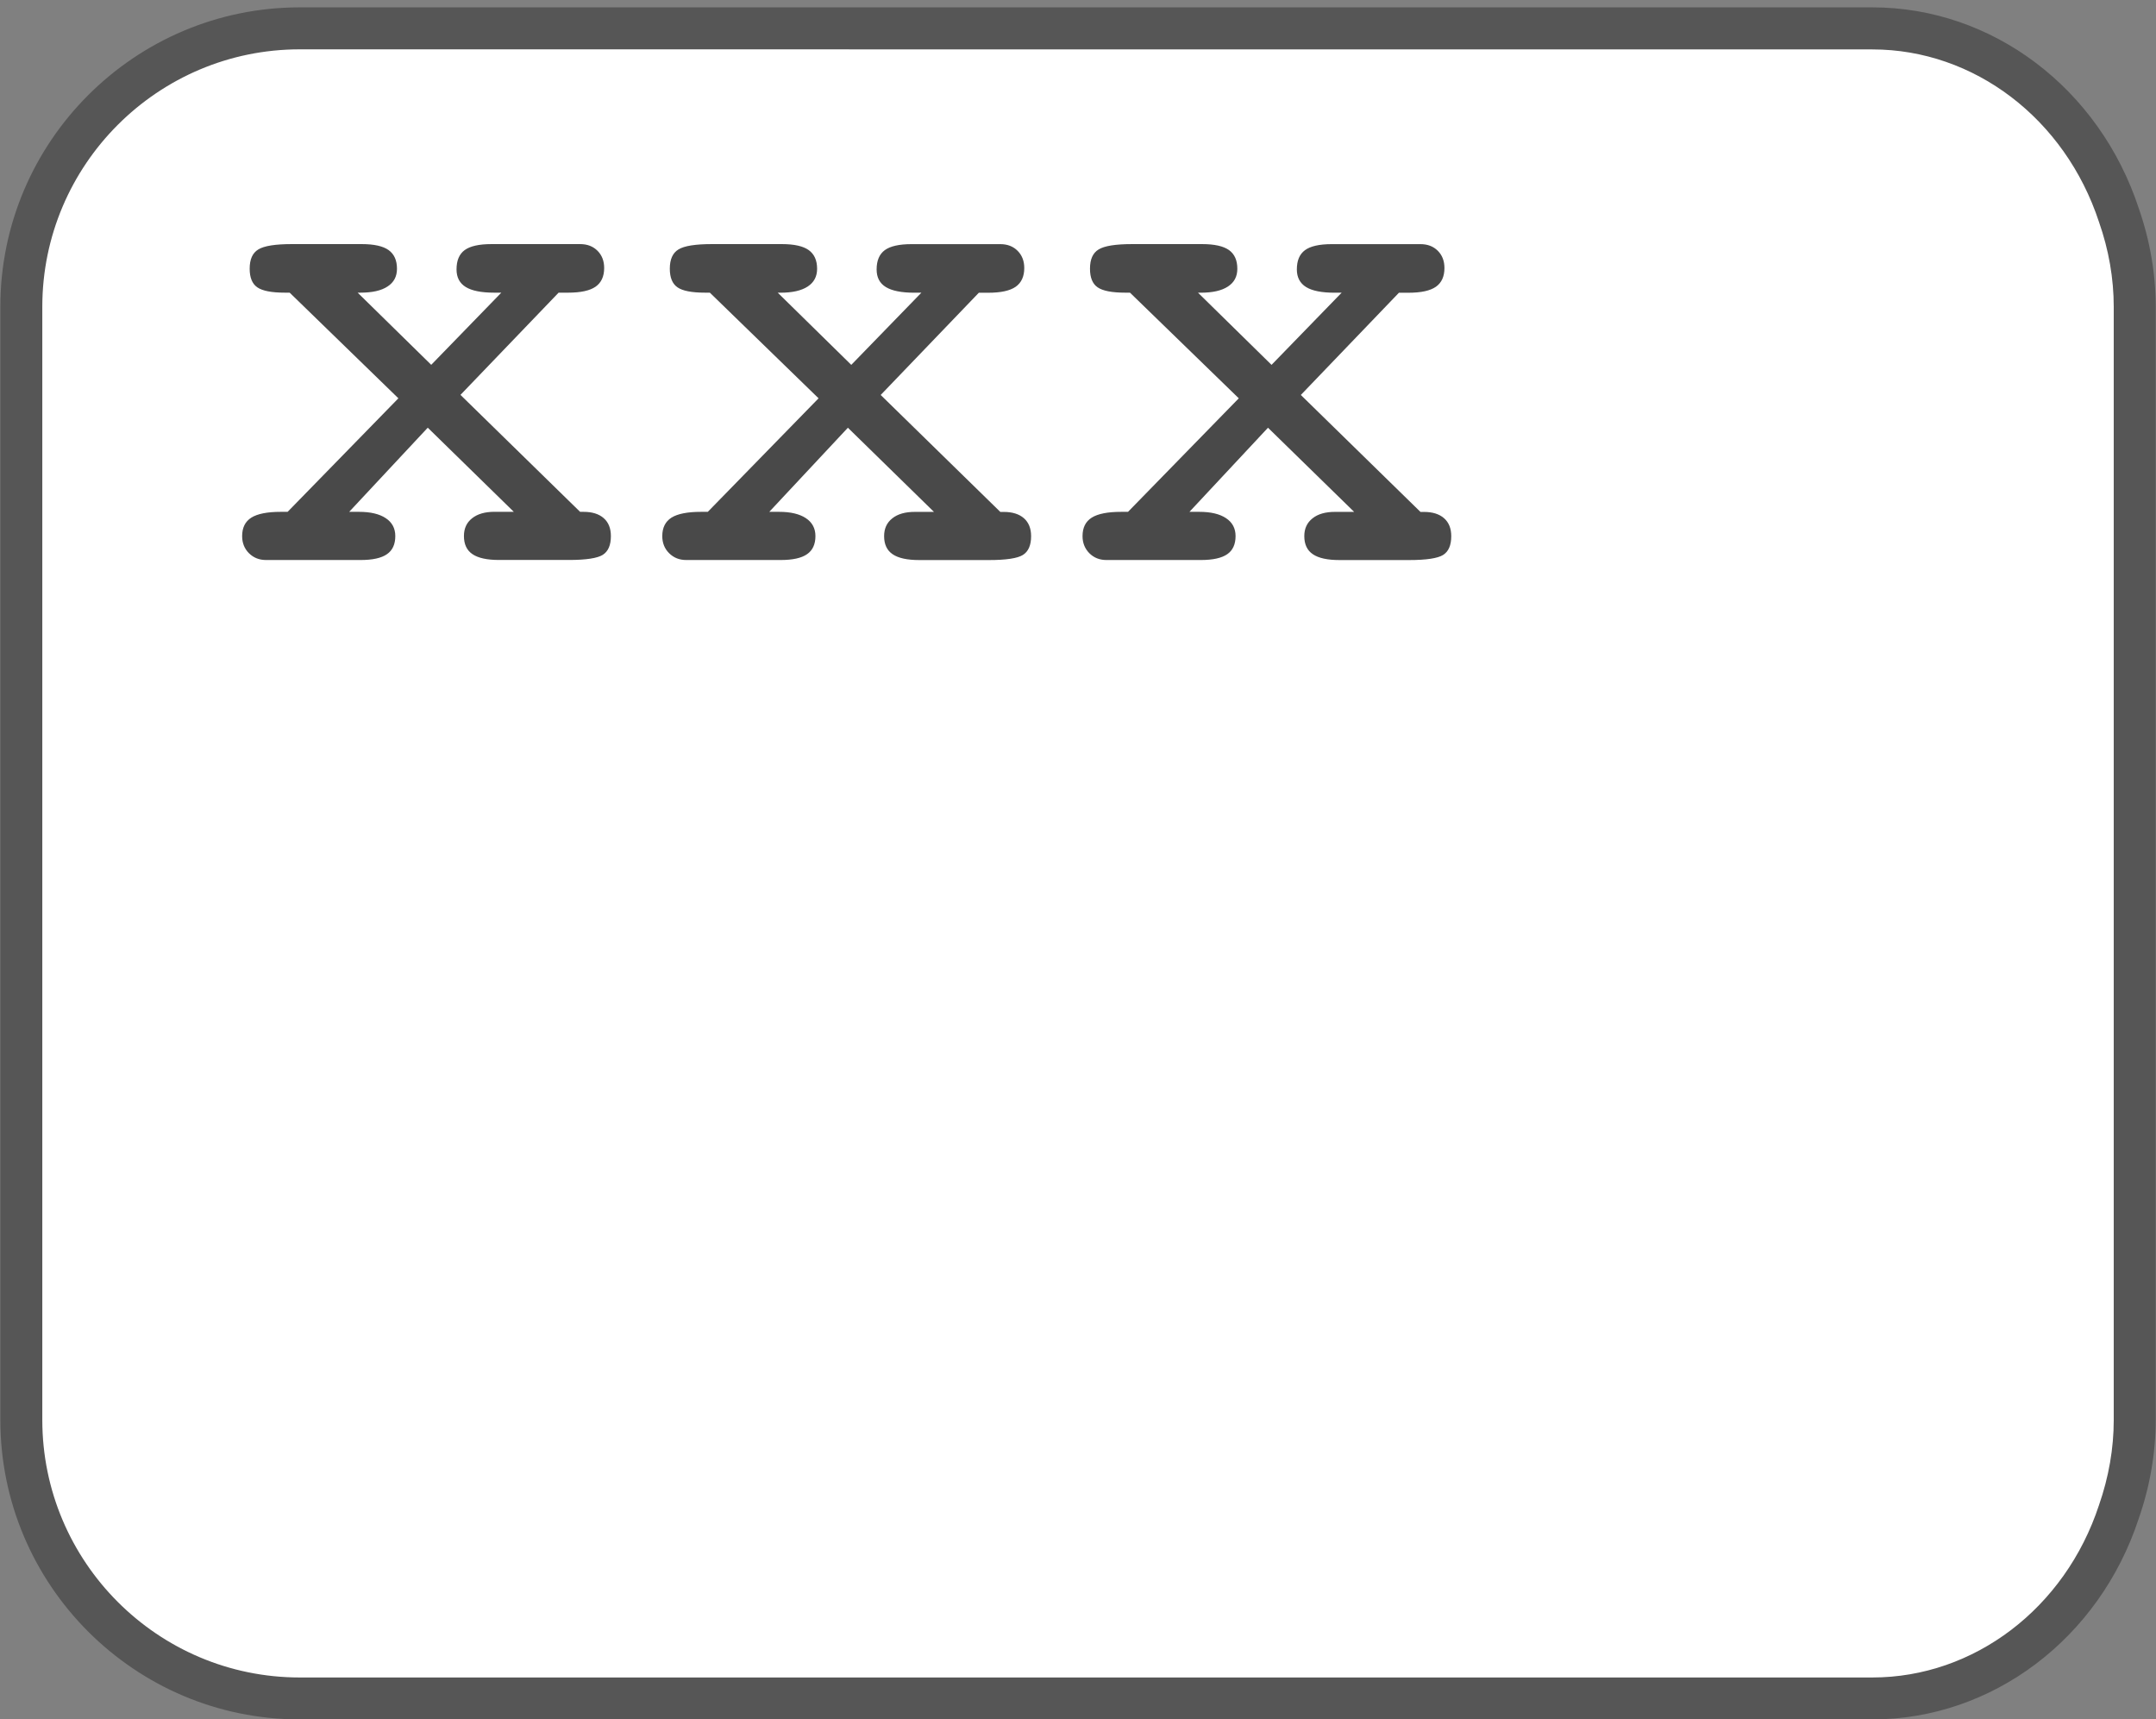 <?xml version="1.0" encoding="utf-8"?>
<!-- Generator: Adobe Illustrator 16.0.0, SVG Export Plug-In . SVG Version: 6.00 Build 0)  -->
<!DOCTYPE svg PUBLIC "-//W3C//DTD SVG 1.1//EN" "http://www.w3.org/Graphics/SVG/1.1/DTD/svg11.dtd">
<svg version="1.1" id="Layer_1" xmlns="http://www.w3.org/2000/svg" xmlns:xlink="http://www.w3.org/1999/xlink" x="0px" y="0px"
	 width="50.352px" height="40.15px" viewBox="0 0 50.352 40.15" enable-background="new 0 0 50.352 40.15" xml:space="preserve">
<rect x="0" y="0" width="50.352" height="40.15" fill="#808080" stroke="none"/>
<g>
	<path fill="#565656" d="M43.729,40.15H7c-3.855,0-6.992-3.138-6.992-6.994V7.165C0.008,3.31,3.145,0.172,7,0.172h36.729
		c2.799,0,5.3,1.888,6.222,4.697c0.26,0.748,0.394,1.522,0.394,2.295v25.992c0,0.772-0.134,1.549-0.396,2.304
		C49.029,38.263,46.528,40.15,43.729,40.15z"/>
	<path fill="#FFFFFF" d="M7,1.152c-3.315,0-6.012,2.697-6.012,6.013v25.991c0,3.315,2.695,6.015,6.012,6.015h36.729
		c2.374,0,4.5-1.617,5.291-4.023c0.229-0.659,0.345-1.325,0.345-1.99V7.165c0-0.663-0.116-1.329-0.344-1.98
		c-0.792-2.414-2.918-4.031-5.292-4.031L7,1.152L7,1.152z"/>
	<g>
		<path fill="#494949" d="M8.155,11.952h0.23c0.267,0,0.475,0.049,0.623,0.147c0.149,0.098,0.224,0.238,0.224,0.419
			c0,0.191-0.064,0.333-0.195,0.423c-0.13,0.091-0.336,0.136-0.619,0.136H6.213c-0.16,0-0.292-0.053-0.399-0.159
			c-0.106-0.106-0.159-0.24-0.159-0.399c0-0.197,0.071-0.341,0.215-0.432c0.144-0.09,0.373-0.135,0.687-0.135h0.16l2.587-2.651
			L6.765,6.834H6.654c-0.31,0-0.523-0.041-0.644-0.124C5.89,6.628,5.831,6.482,5.831,6.275c0-0.219,0.066-0.369,0.203-0.451
			C6.17,5.741,6.43,5.7,6.813,5.7H8.45c0.287,0,0.496,0.047,0.626,0.14c0.13,0.094,0.195,0.238,0.195,0.435
			c0,0.181-0.072,0.319-0.22,0.415C8.906,6.786,8.695,6.834,8.417,6.834H8.353l1.718,1.685l1.637-1.685H11.54
			c-0.298,0-0.52-0.044-0.663-0.132s-0.215-0.225-0.215-0.411c0-0.208,0.063-0.357,0.19-0.451c0.128-0.093,0.335-0.14,0.623-0.14
			h2.076c0.165,0,0.299,0.052,0.403,0.155c0.104,0.104,0.156,0.238,0.156,0.403c0,0.197-0.067,0.343-0.2,0.436
			c-0.133,0.093-0.347,0.14-0.64,0.14h-0.224l-2.292,2.387l2.794,2.731h0.08c0.203,0,0.359,0.049,0.471,0.147
			c0.112,0.098,0.168,0.238,0.168,0.419c0,0.213-0.063,0.359-0.191,0.439c-0.127,0.079-0.392,0.119-0.791,0.119h-1.628
			c-0.282,0-0.49-0.045-0.623-0.136c-0.133-0.09-0.199-0.231-0.199-0.423c0-0.176,0.062-0.314,0.191-0.415
			c0.128-0.102,0.303-0.151,0.526-0.151h0.447L9.99,9.987L8.155,11.952z"/>
		<path fill="#494949" d="M17.966,11.952h0.231c0.266,0,0.474,0.049,0.623,0.147c0.148,0.098,0.224,0.238,0.224,0.419
			c0,0.191-0.065,0.333-0.196,0.423c-0.13,0.091-0.336,0.136-0.619,0.136h-2.203c-0.16,0-0.292-0.053-0.399-0.159
			s-0.16-0.24-0.16-0.399c0-0.197,0.072-0.341,0.215-0.432c0.145-0.09,0.373-0.135,0.688-0.135h0.16l2.587-2.651l-2.539-2.467
			h-0.112c-0.309,0-0.523-0.041-0.643-0.124c-0.12-0.082-0.18-0.228-0.18-0.435c0-0.219,0.067-0.369,0.203-0.451
			C15.981,5.741,16.241,5.7,16.624,5.7h1.637c0.287,0,0.496,0.047,0.626,0.14c0.13,0.094,0.196,0.238,0.196,0.436
			c0,0.181-0.073,0.319-0.22,0.415c-0.147,0.096-0.358,0.144-0.636,0.144h-0.063l1.717,1.685l1.637-1.685h-0.167
			c-0.298,0-0.519-0.044-0.663-0.132c-0.144-0.088-0.215-0.225-0.215-0.411c0-0.208,0.064-0.357,0.191-0.451
			c0.128-0.093,0.335-0.14,0.623-0.14h2.076c0.165,0,0.299,0.052,0.402,0.155c0.104,0.104,0.156,0.238,0.156,0.403
			c0,0.197-0.067,0.343-0.2,0.437c-0.133,0.093-0.346,0.14-0.639,0.14H22.86l-2.292,2.387l2.794,2.731h0.079
			c0.203,0,0.359,0.049,0.472,0.147c0.111,0.098,0.168,0.238,0.168,0.419c0,0.213-0.064,0.359-0.192,0.439
			c-0.127,0.079-0.391,0.119-0.791,0.119h-1.628c-0.282,0-0.49-0.045-0.623-0.136c-0.133-0.09-0.199-0.231-0.199-0.423
			c0-0.176,0.063-0.314,0.191-0.415c0.128-0.102,0.303-0.151,0.527-0.151h0.446l-2.01-1.965L17.966,11.952z"/>
		<path fill="#494949" d="M27.779,11.952h0.23c0.268,0,0.475,0.049,0.623,0.147c0.149,0.098,0.224,0.238,0.224,0.419
			c0,0.191-0.064,0.333-0.194,0.423c-0.131,0.091-0.337,0.136-0.619,0.136h-2.204c-0.159,0-0.292-0.053-0.398-0.159
			c-0.105-0.106-0.159-0.24-0.159-0.399c0-0.197,0.071-0.341,0.215-0.432c0.144-0.09,0.372-0.135,0.687-0.135h0.16l2.587-2.651
			L26.39,6.834h-0.111c-0.31,0-0.522-0.041-0.644-0.124c-0.12-0.082-0.179-0.228-0.179-0.435c0-0.219,0.066-0.369,0.203-0.451
			C25.795,5.741,26.055,5.7,26.438,5.7h1.638c0.287,0,0.496,0.047,0.627,0.14c0.13,0.094,0.194,0.238,0.194,0.436
			c0,0.181-0.072,0.319-0.22,0.415c-0.146,0.096-0.357,0.144-0.635,0.144h-0.063l1.717,1.685l1.637-1.685h-0.167
			c-0.299,0-0.521-0.044-0.663-0.132s-0.216-0.225-0.216-0.411c0-0.208,0.063-0.357,0.191-0.451c0.127-0.093,0.335-0.14,0.622-0.14
			h2.076c0.165,0,0.3,0.052,0.403,0.155c0.104,0.104,0.155,0.238,0.155,0.403c0,0.197-0.066,0.343-0.199,0.437
			c-0.133,0.093-0.347,0.14-0.64,0.14h-0.224l-2.291,2.387l2.794,2.731h0.08c0.202,0,0.359,0.049,0.471,0.147
			c0.112,0.099,0.168,0.238,0.168,0.419c0,0.213-0.063,0.359-0.19,0.439c-0.128,0.079-0.393,0.119-0.791,0.119h-1.629
			c-0.282,0-0.489-0.045-0.622-0.136c-0.134-0.09-0.2-0.231-0.2-0.423c0-0.176,0.064-0.314,0.192-0.415
			c0.127-0.102,0.303-0.151,0.525-0.151h0.447l-2.012-1.965L27.779,11.952z"/>
	</g>
</g>
</svg>
